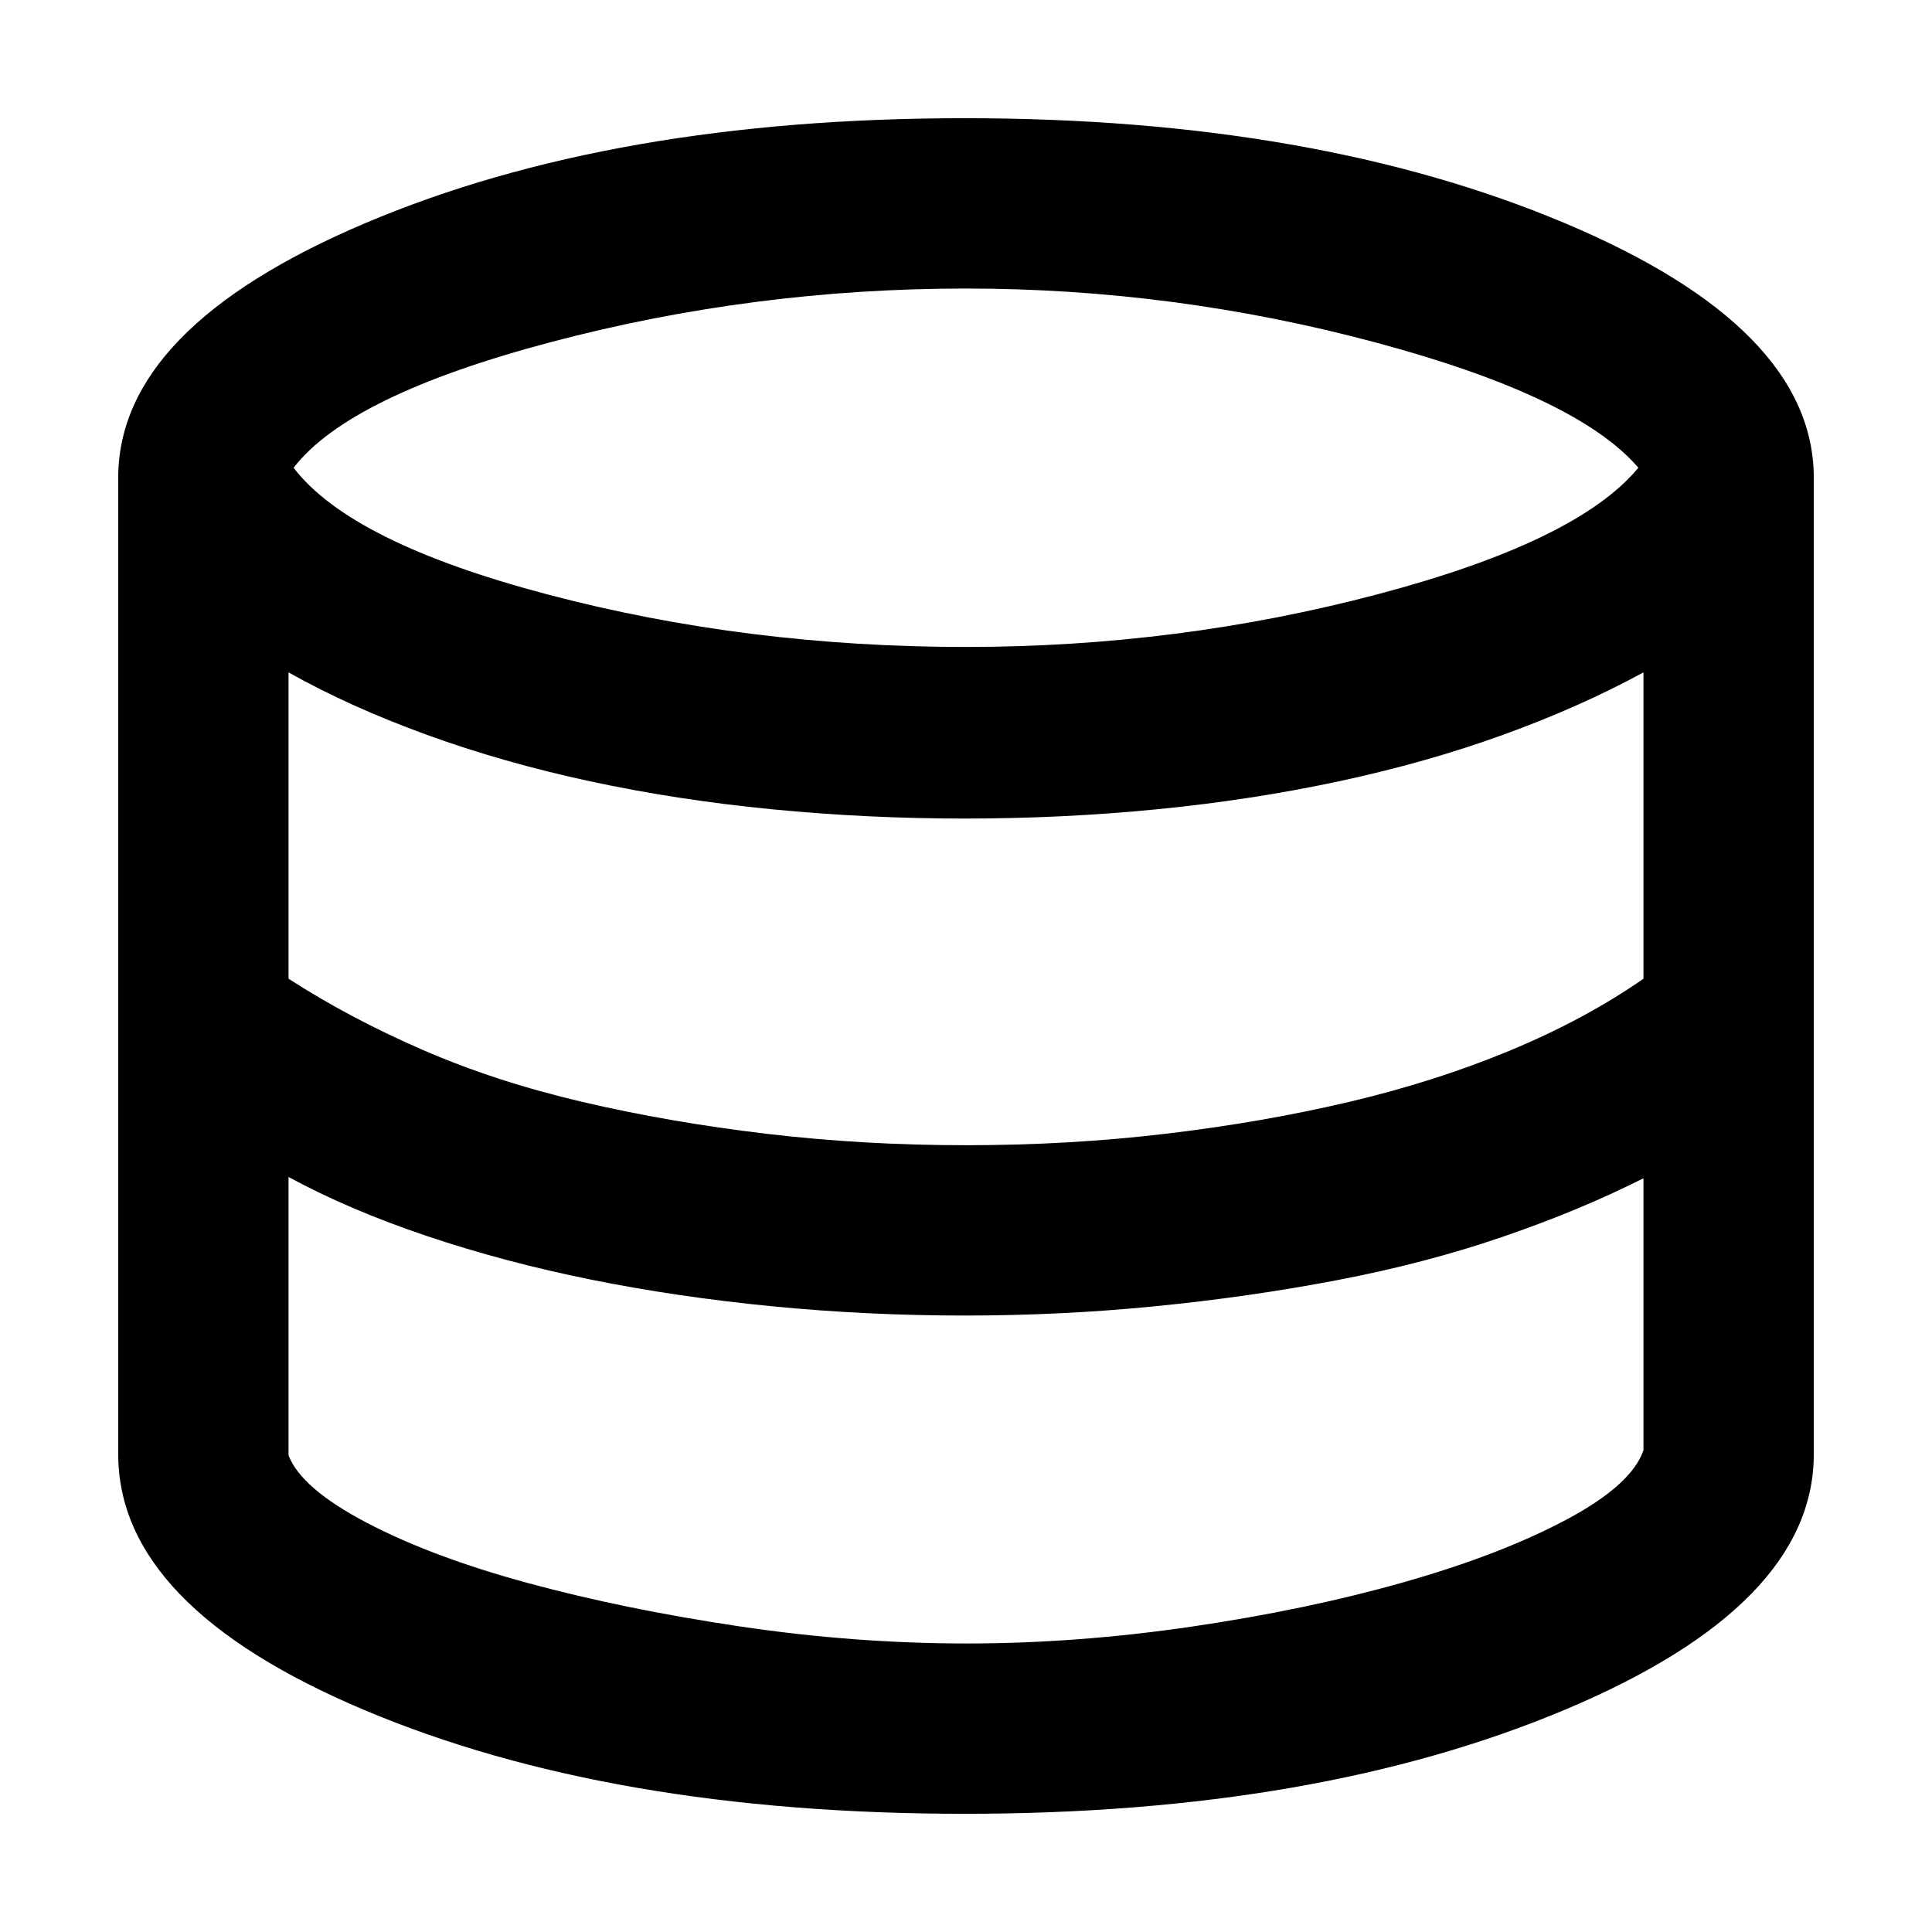 <svg xmlns="http://www.w3.org/2000/svg" height="20" viewBox="100 -860 760 760" width="20"><path d="M479.5-146.5q-139.5 0-236.25-40.85T146.5-288v-384q0-59 97.25-100.25T479.5-813.5q138 0 236 41.25t98 100.25v384q0 59.3-97.5 100.4-97.5 41.1-236.5 41.1Zm.467-459q83.533 0 162.033-20.75Q720.5-647 744.5-676q-24-28-103.25-49.25T479.972-746.5q-83.472 0-162.972 21-79.5 21-101.5 49.5Q238-646.5 316-626t163.967 20.5Zm.033 196q40.5 0 78.5-4.5t72-12.5q34-8 63.5-20.25T746.5-475v-120.5q-25.247 13.722-55.374 24.611Q661-560 626.668-552.652q-34.332 7.348-71.5 11T479.502-538q-38.498 0-75.865-3.652t-71.502-11Q298-560 267.75-571q-30.25-11-54.25-24.5V-475q23.914 15.444 52.707 27.972T329.25-426.5q34.25 8 72.25 12.5t78.5 4.5Zm.319 196q43.319 0 88.551-6.645 45.231-6.645 83.15-17.401 37.919-10.756 63.845-24.503 25.926-13.747 30.635-27.451v-107q-25.247 12.722-55.624 23.111Q660.5-363 625.918-356.402q-34.582 6.598-71.5 10.25t-74.916 3.652q-38.498 0-75.865-3.652t-71.252-10.5Q298.5-363.5 268-373.75 237.5-384 213.5-397v109.5q5 13 30.75 26.5t63.5 23.75q37.75 10.25 83 17t89.569 6.75Z"/></svg>